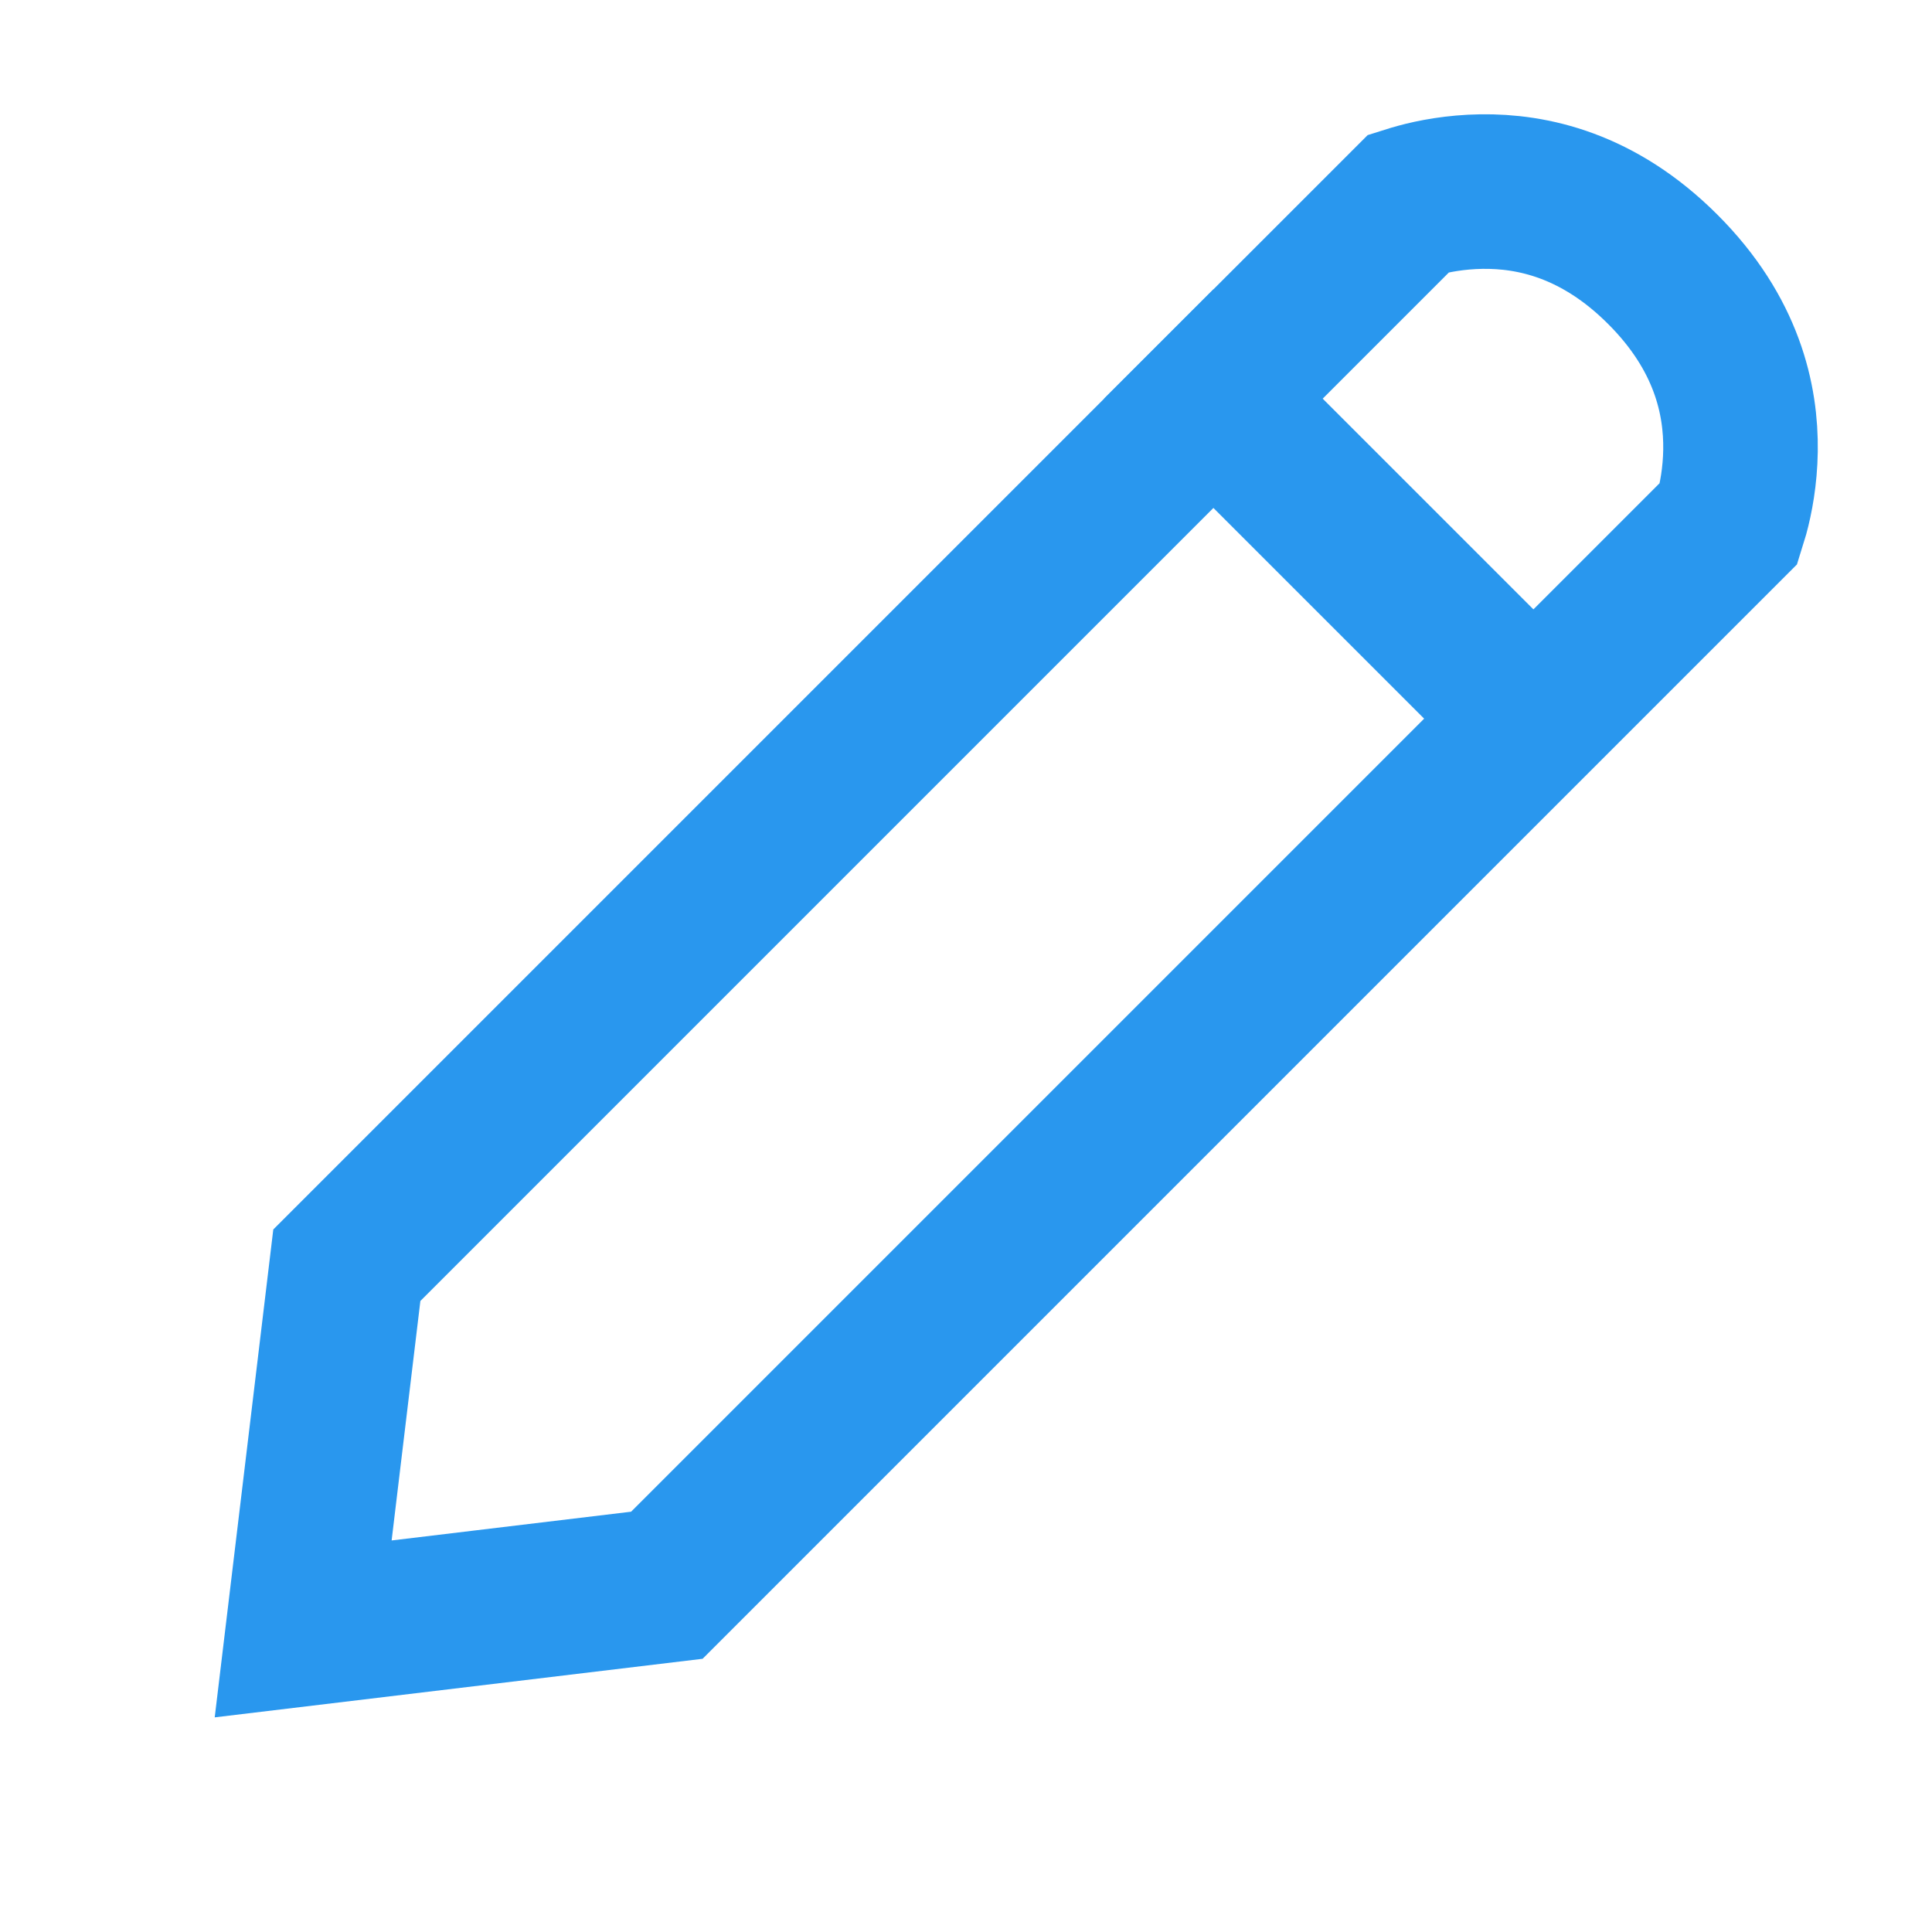 <svg width="25" height="25" viewBox="0 0 25 25" fill="none" xmlns="http://www.w3.org/2000/svg">
<path d="M22.372 6.77L8.629 20.513L3.923 21.078L4.488 16.372L18.231 2.629C18.266 2.618 18.306 2.605 18.352 2.593C18.55 2.539 18.835 2.484 19.171 2.479C19.821 2.47 20.68 2.649 21.516 3.485C22.352 4.32 22.531 5.18 22.522 5.83C22.517 6.165 22.462 6.451 22.408 6.649C22.395 6.695 22.383 6.735 22.372 6.77Z" stroke="#2997EE" stroke-width="2" stroke-linecap="round"/>
<path d="M14.994 4.451L20.285 9.742" stroke="#2997EE" stroke-width="2"/>
</svg>
